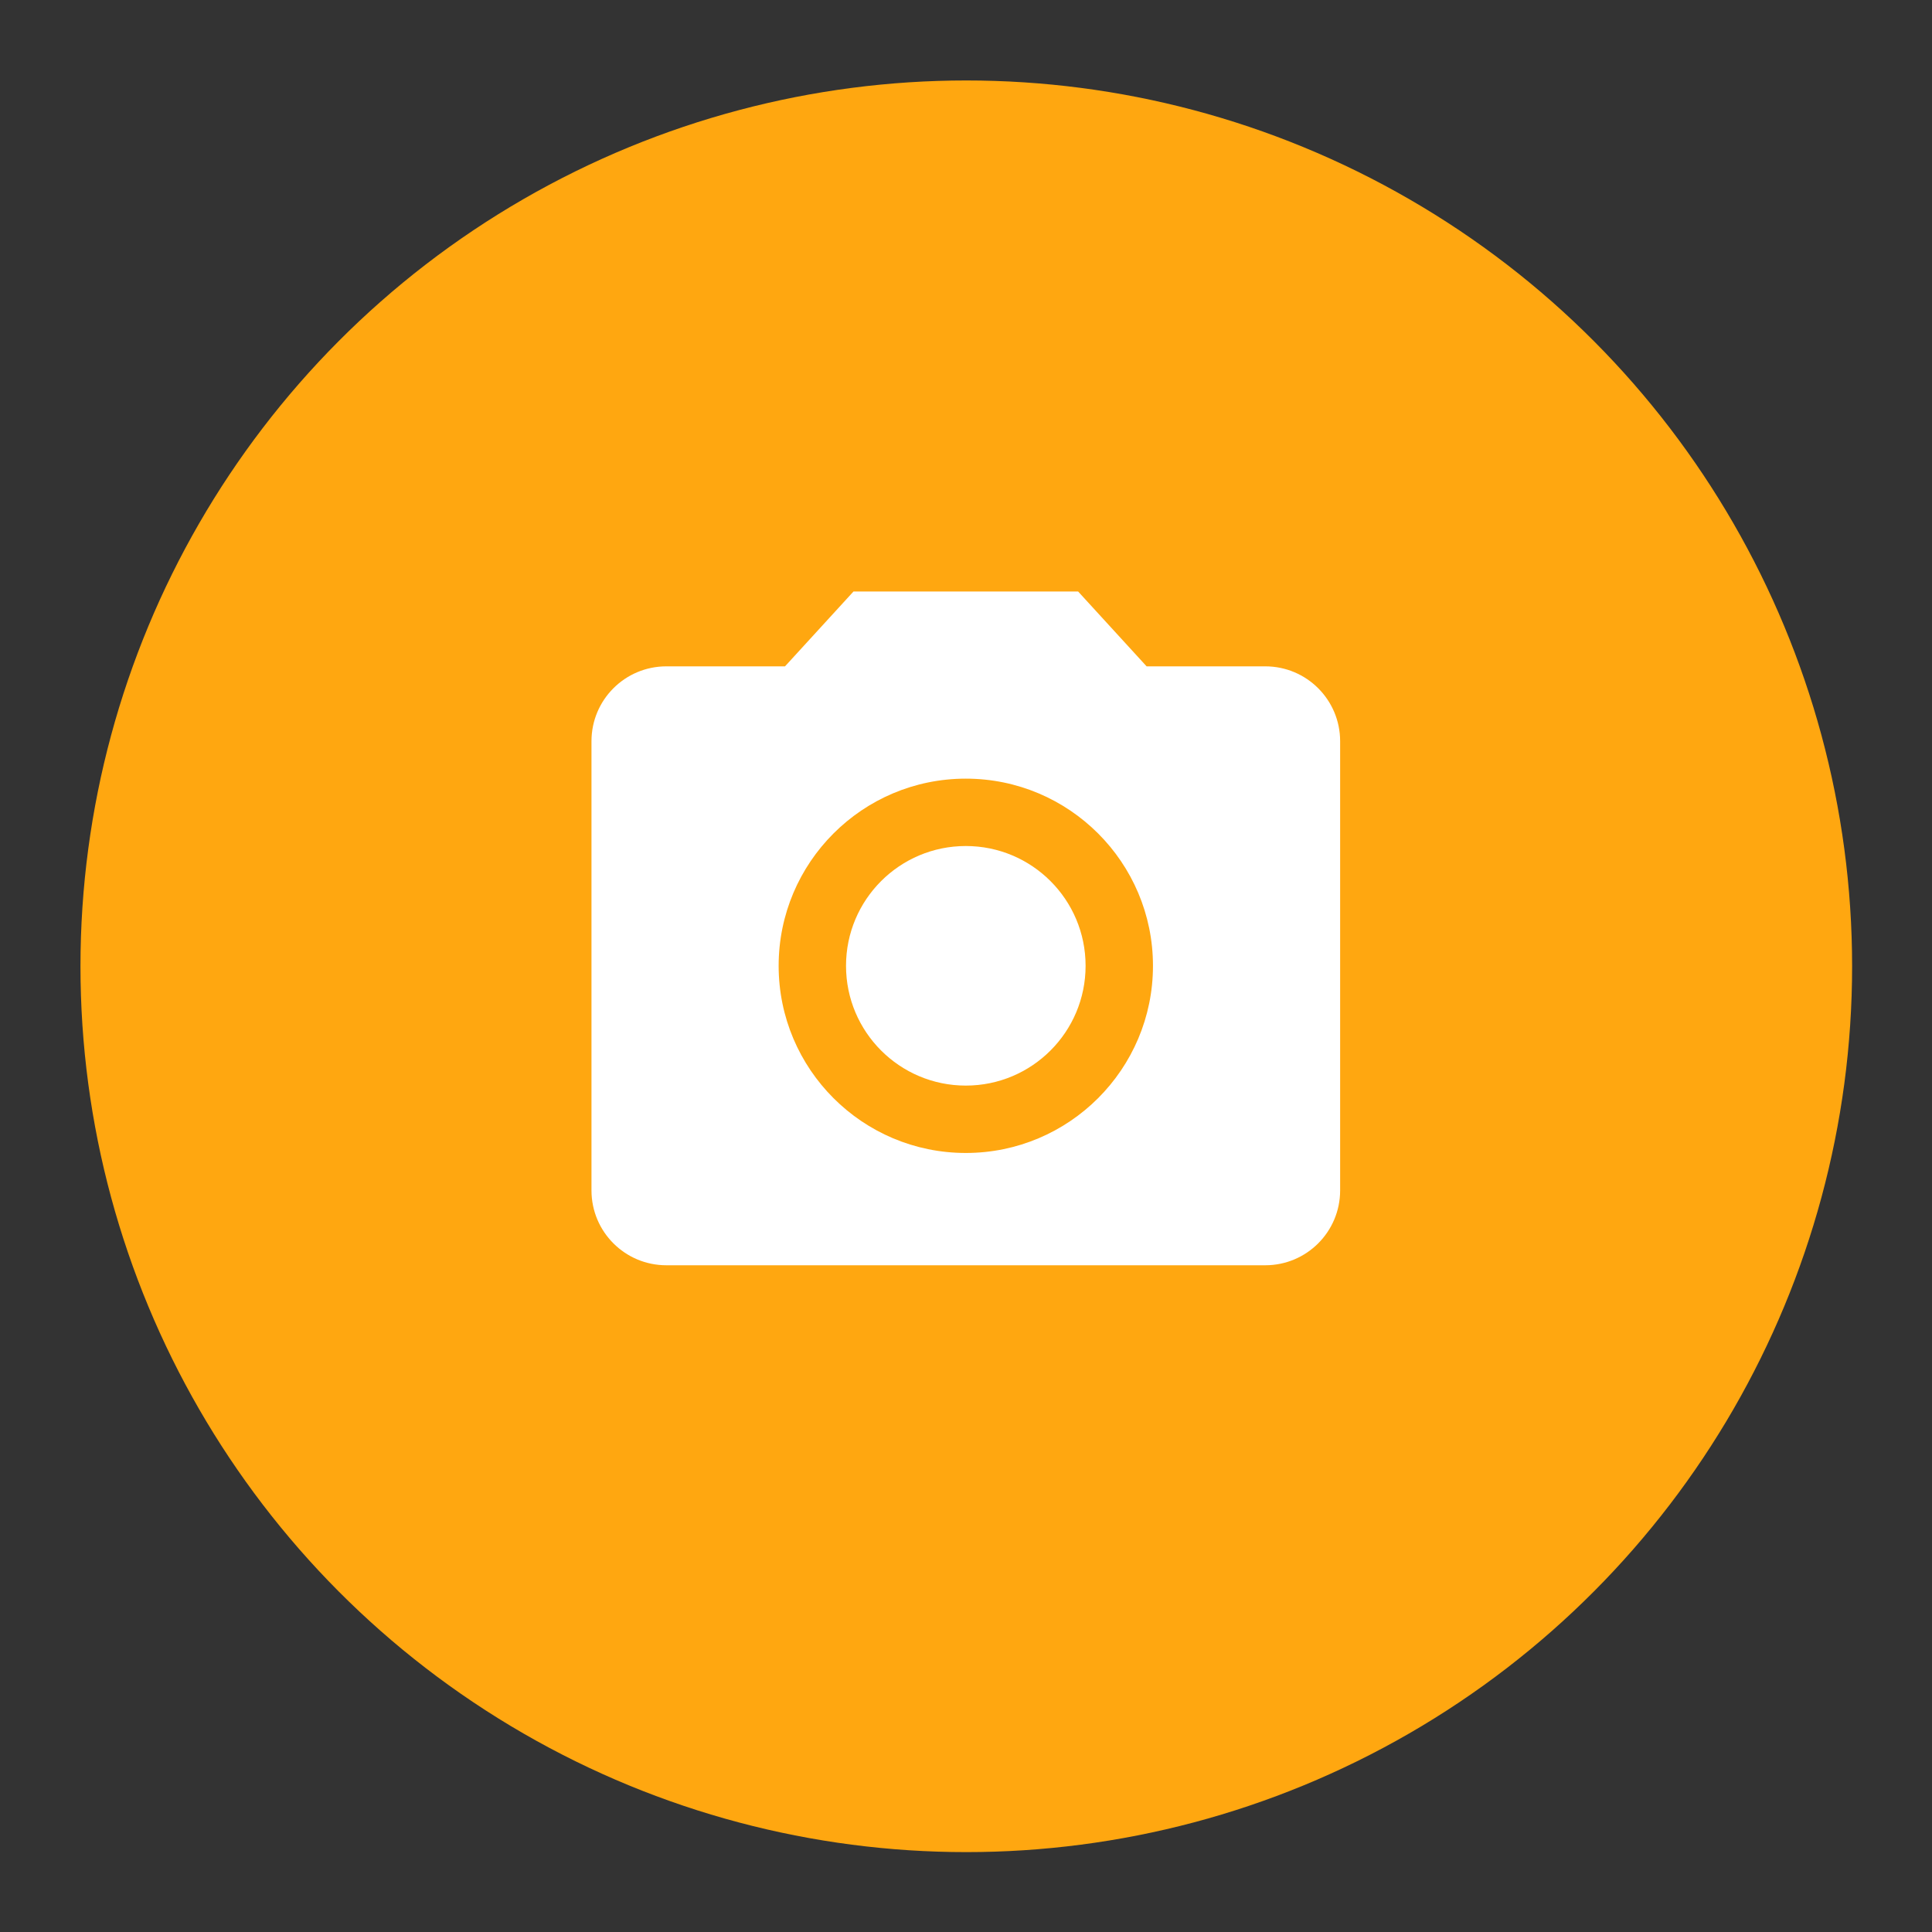 <svg id="SvgjsSvg1021" width="288" height="288" xmlns="http://www.w3.org/2000/svg" version="1.1" xmlns:xlink="http://www.w3.org/1999/xlink" xmlns:svgjs="http://svgjs.com/svgjs"><rect width="100%" height="100%" fill="#333333" stroke="none"/><circle id="SvgjsCircle1028" r="144" cx="144" cy="144" fill="#ffa710" transform="matrix(0.917,0,0,0.917,11.995,11.995)"></circle><defs id="SvgjsDefs1022"></defs><g id="SvgjsG1023" transform="matrix(0.465,0,0,0.465,77.011,77.011)"><svg xmlns="http://www.w3.org/2000/svg" width="288" height="288" viewBox="0 0 48 48"><circle cx="24" cy="24" r="6.4" fill="#ffffff" class="color000 svgShape"></circle><path d="M18 4l-3.66 4h-6.34c-2.21 0-4 1.79-4 4v24c0 2.21 1.79 4 4 4h32c2.21 0 4-1.79 4-4v-24c0-2.21-1.79-4-4-4h-6.34l-3.66-4h-12zm6 30c-5.52 0-10-4.48-10-10s4.48-10 10-10 10 4.48 10 10-4.48 10-10 10z" fill="#ffffff" class="color000 svgShape"></path><path fill="none" d="M0 0h48v48h-48z"></path></svg></g></svg>